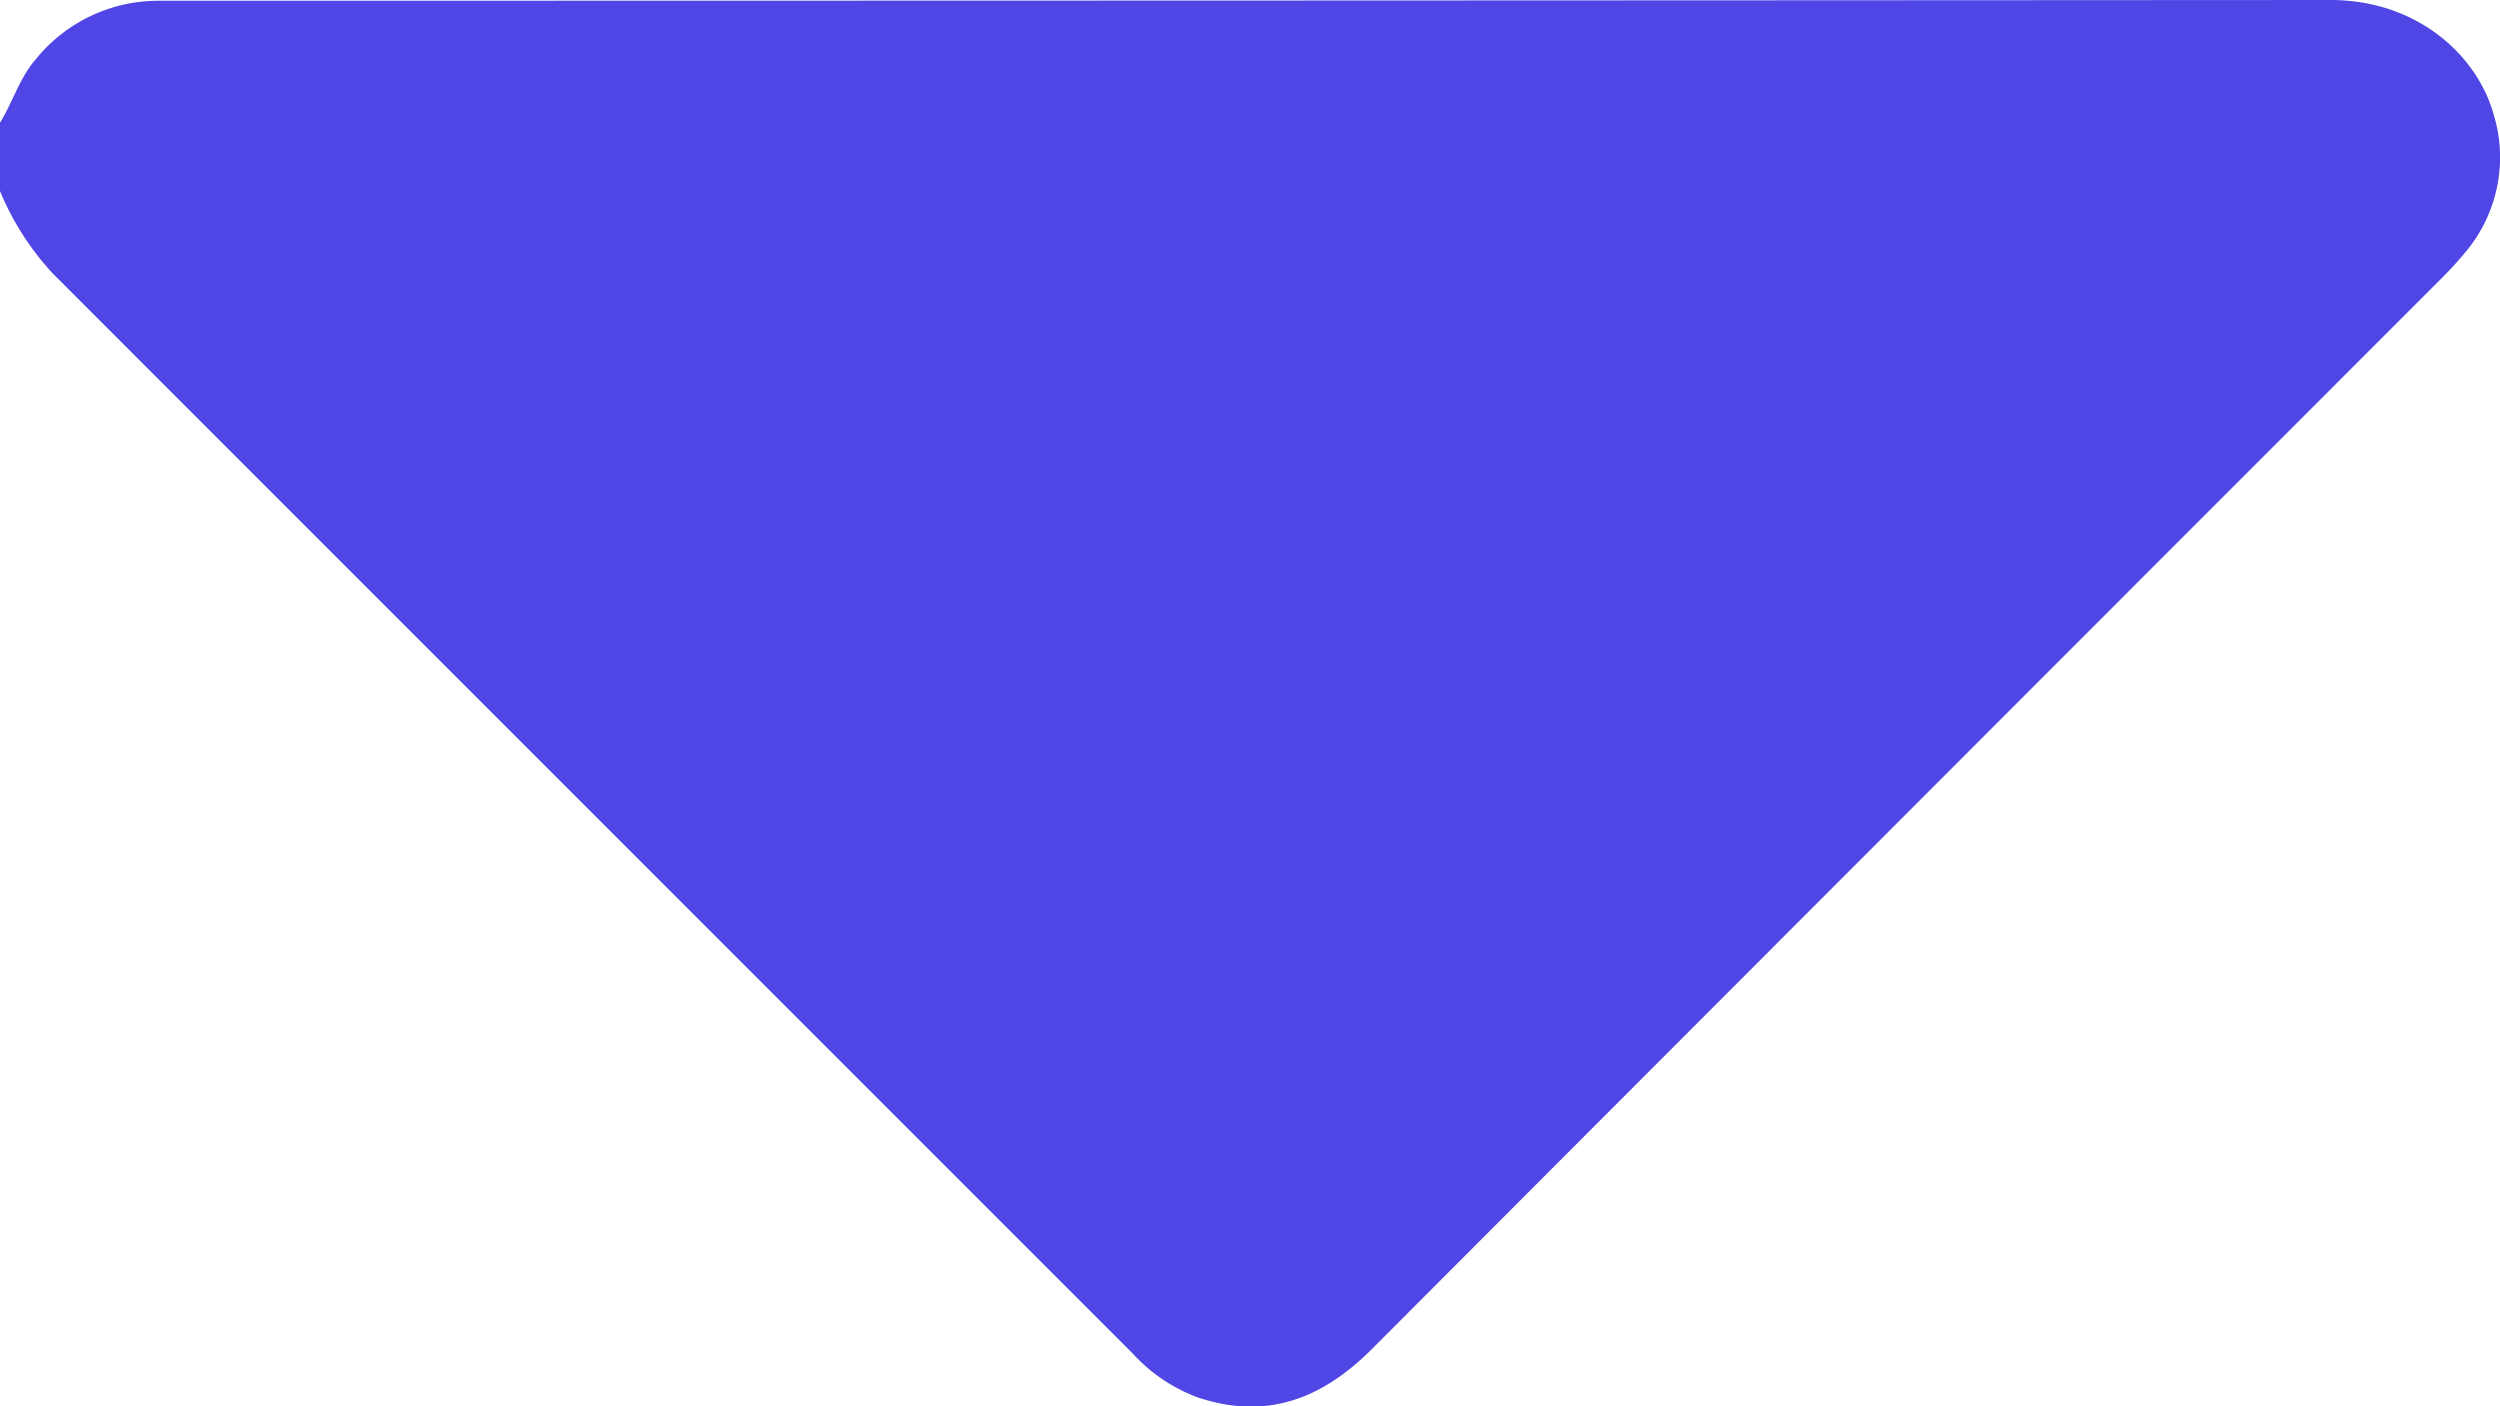 <svg xmlns="http://www.w3.org/2000/svg" viewBox="0 0 233.44 131.33"><defs><style>.cls-1{fill:#4f46e5;}</style></defs><g id="Layer_2" data-name="Layer 2"><g id="Layer_1-2" data-name="Layer 1"><path class="cls-1" d="M0,11.46c1.23-2,1.83-4.22,3.4-6A14.73,14.73,0,0,1,14.74.07c2.5,0,5,0,7.52,0Q119.93.06,217.59,0c8.27,0,13.75,5.31,15.24,10.63a13.73,13.73,0,0,1-2.69,13c-.68.82-1.4,1.6-2.15,2.35q-50,50-99.9,100c-4.64,4.65-9.85,6.66-16.29,4.49a15.54,15.54,0,0,1-6-4.05Q55.38,76,4.93,25.54A25.81,25.81,0,0,1,0,17.84Z"/></g></g></svg>